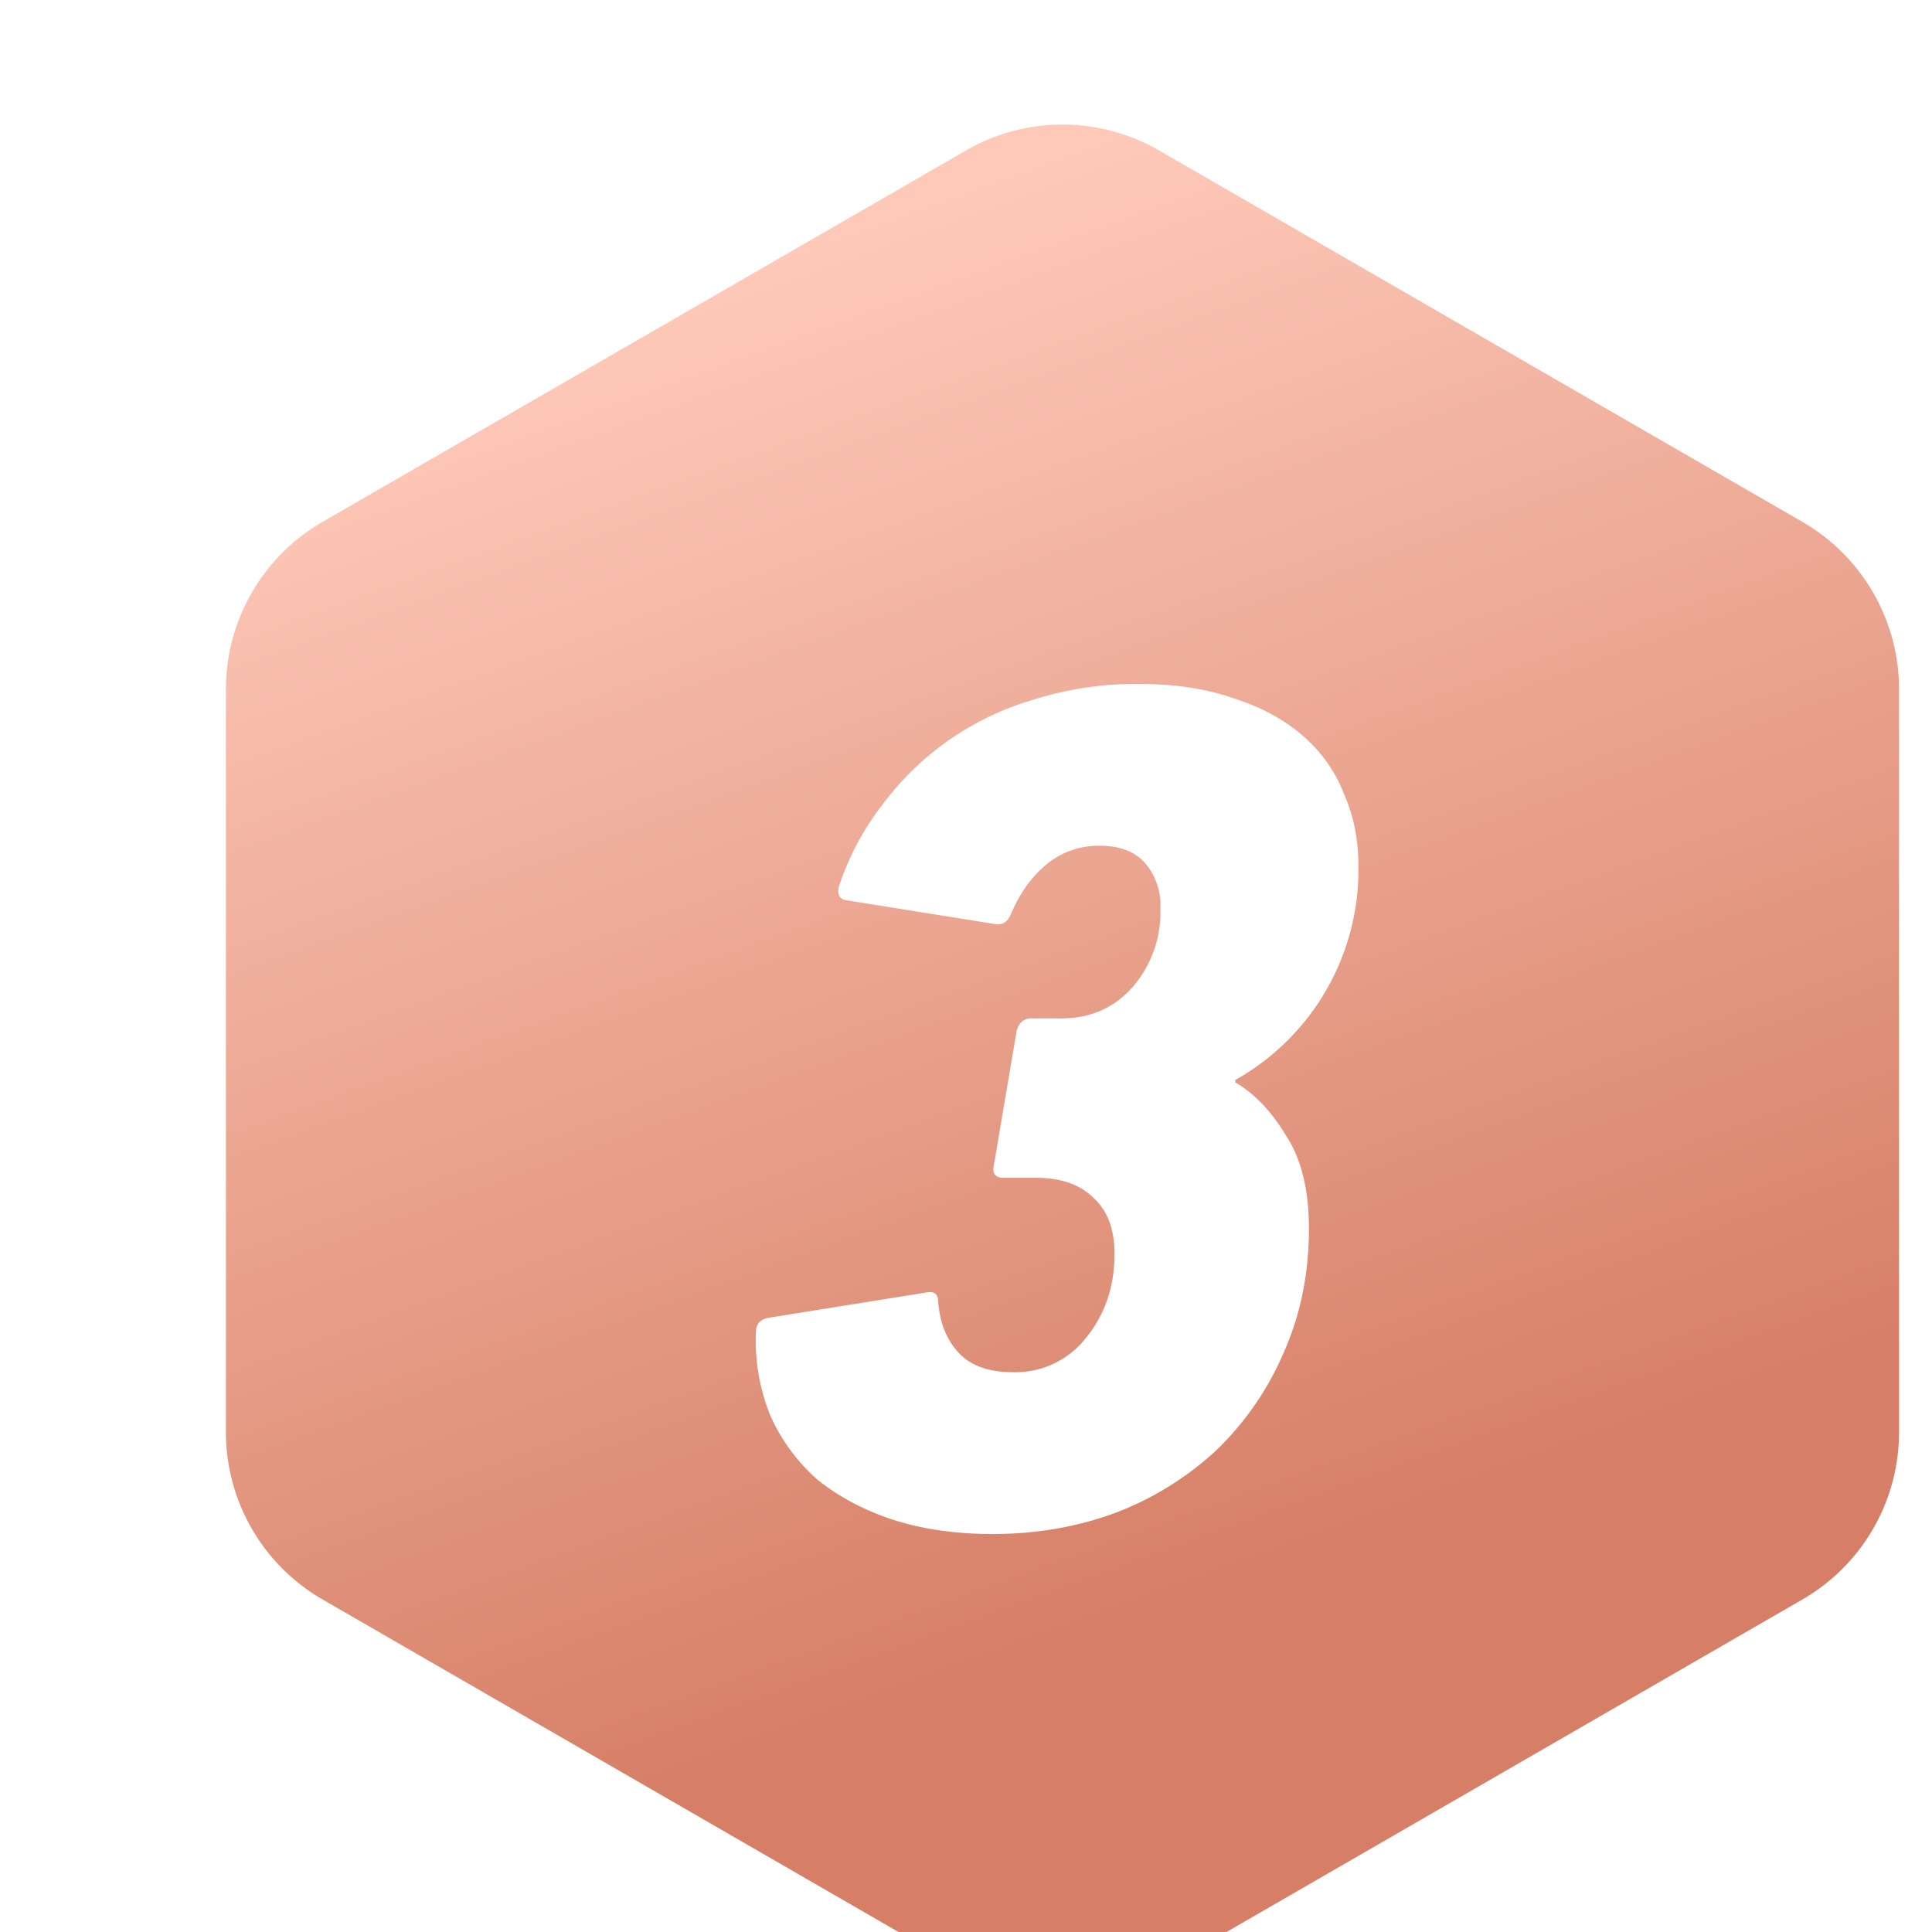 <svg width="16" height="16" fill="none" xmlns="http://www.w3.org/2000/svg" class="uIPaeoof" viewBox="0 0 16 16"><path d="M7.999 1.246a1.6 1.6 0 011.6 0l5.328 3.076c.495.286.8.814.8 1.386v6.152a1.6 1.6 0 01-.8 1.386L9.6 16.322a1.6 1.6 0 01-1.601 0l-5.328-3.076a1.6 1.6 0 01-.8-1.386V5.708c0-.572.305-1.1.8-1.386L8 1.246z" fill="url(#hot-top3_svg__paint0_linear_2723_113260)"></path><g filter="url(#hot-top3_svg__filter0_d_2723_113260)"><path d="M6.26 10.234c0-.067.034-.107.1-.12l1.31-.21c.067-.014.1.013.1.08.014.173.07.313.17.42.1.107.25.16.45.16a.74.74 0 00.6-.28c.16-.194.24-.427.24-.7 0-.2-.056-.354-.17-.46-.113-.114-.273-.17-.48-.17h-.27c-.066 0-.093-.034-.08-.1l.19-1.12c.02-.067.06-.1.12-.1h.25c.24 0 .437-.087.59-.26a.945.945 0 00.23-.65.536.536 0 00-.13-.38c-.086-.094-.21-.14-.37-.14a.676.676 0 00-.45.16c-.12.1-.216.236-.29.41-.026.06-.066.086-.12.08L7 6.654c-.053-.014-.07-.054-.05-.12.08-.24.197-.46.35-.66a2.395 2.395 0 011.26-.88 2.8 2.8 0 01.87-.13c.3 0 .564.04.79.12.227.073.417.176.57.31.154.133.267.293.34.48.08.18.12.38.12.6a1.997 1.997 0 01-1.02 1.77v.02c.16.093.3.24.42.44.127.193.19.45.19.77 0 .373-.07.716-.21 1.03a2.485 2.485 0 01-.55.8 2.58 2.58 0 01-.83.52c-.32.12-.663.18-1.03.18-.306 0-.583-.04-.83-.12-.24-.08-.446-.19-.62-.33a1.543 1.543 0 01-.39-.53 1.653 1.653 0 01-.12-.69z" fill="#fff"></path></g><defs><linearGradient id="hot-top3_svg__paint0_linear_2723_113260" x1="11.599" y1="15.184" x2="6.799" y2="1.984" gradientUnits="userSpaceOnUse"><stop offset="0.167" stop-color="#D67F66"></stop><stop offset="1" stop-color="#FEC9B9"></stop></linearGradient><filter id="hot-top3_svg__filter0_d_2723_113260" x="6.251" y="4.864" width="5" height="7.84" filterUnits="userSpaceOnUse" color-interpolation-filters="sRGB"><feFlood flood-opacity="0" result="BackgroundImageFix"></feFlood><feColorMatrix in="SourceAlpha" values="0 0 0 0 0 0 0 0 0 0 0 0 0 0 0 0 0 0 127 0" result="hardAlpha"></feColorMatrix><feOffset dy="0.8"></feOffset><feComposite in2="hardAlpha" operator="out"></feComposite><feColorMatrix values="0 0 0 0 0 0 0 0 0 0 0 0 0 0 0 0 0 0 0.25 0"></feColorMatrix><feBlend in2="BackgroundImageFix" result="effect1_dropShadow_2723_113260"></feBlend><feBlend in="SourceGraphic" in2="effect1_dropShadow_2723_113260" result="shape"></feBlend></filter></defs></svg>